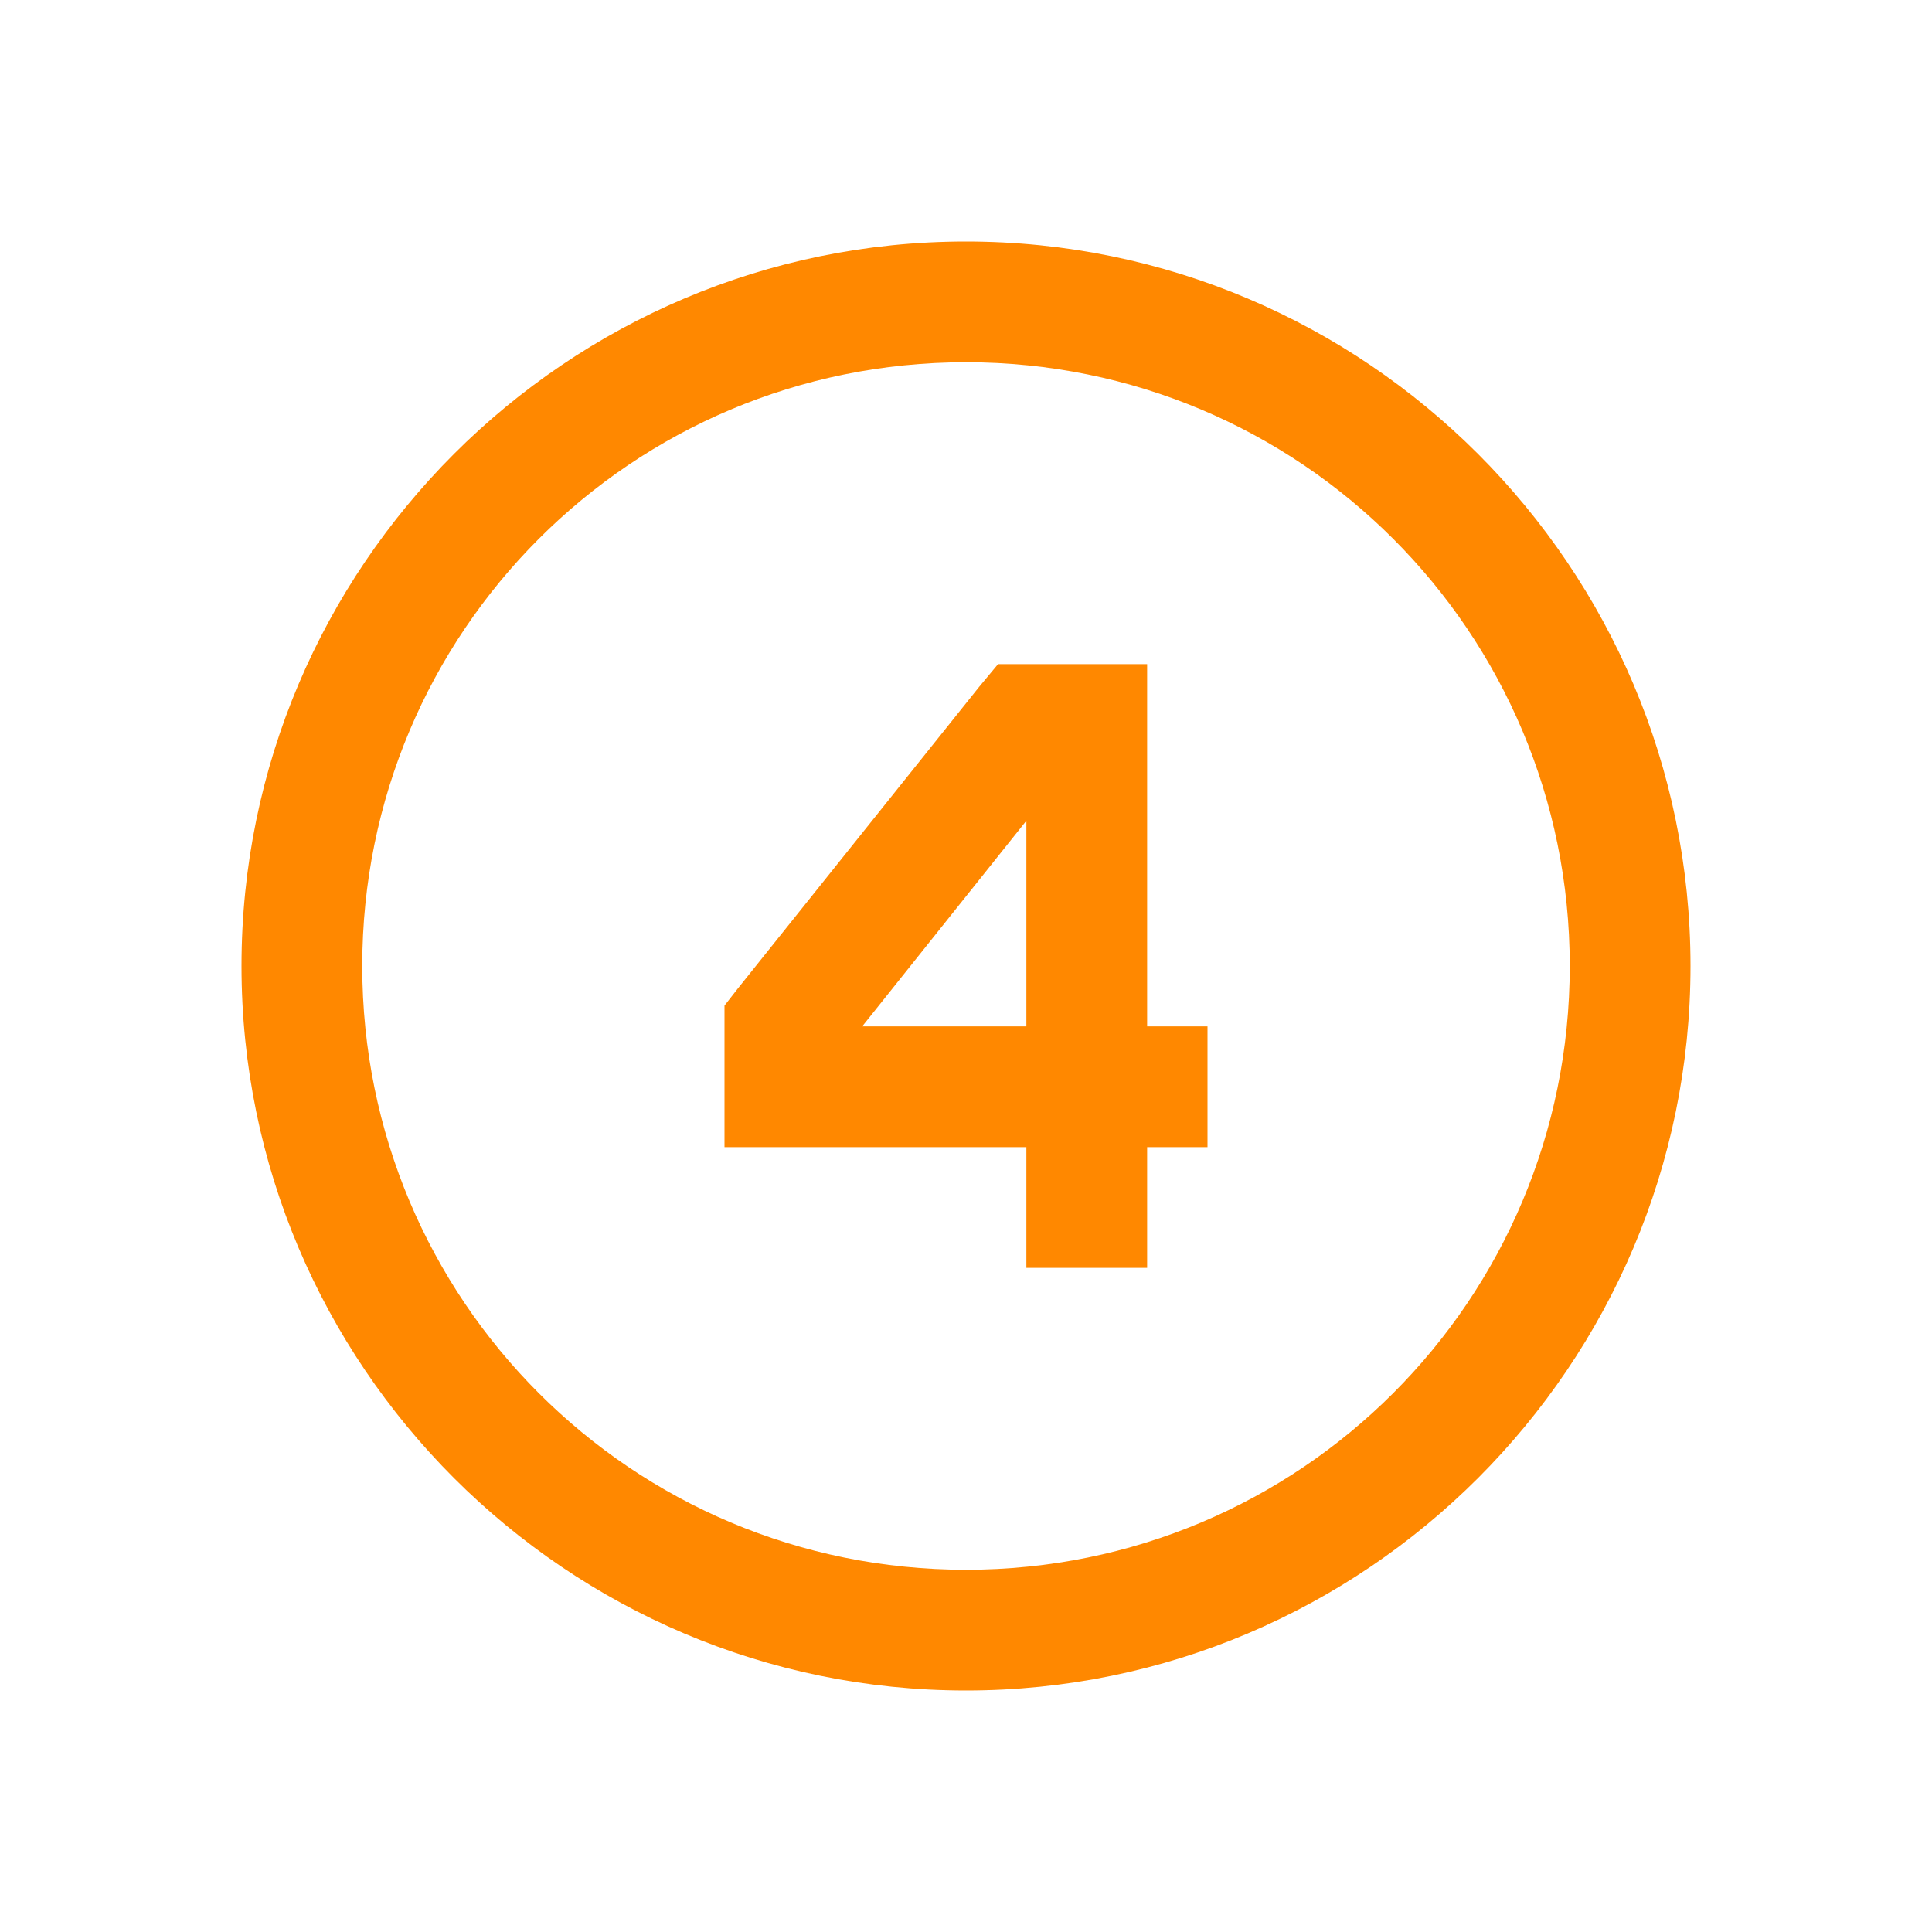 <?xml version="1.0"?>
<svg xmlns="http://www.w3.org/2000/svg" viewBox="0 0 32 32">
    <path style="text-indent:0;text-align:start;line-height:normal;text-transform:none;block-progression:tb;-inkscape-font-specification:Bitstream Vera Sans" fill="#ff8800" d="M 16 4 C 9.384 4 4 9.384 4 16 C 4 22.616 9.384 28 16 28 C 22.616 28 28 22.616 28 16 C 28 9.384 22.616 4 16 4 z M 16 6 C 21.535 6 26 10.465 26 16 C 26 21.535 21.535 26 16 26 C 10.465 26 6 21.535 6 16 C 6 10.465 10.465 6 16 6 z M 16.531 11 L 16.219 11.375 L 12.219 16.375 L 12 16.656 L 12 17 L 12 18 L 12 19 L 13 19 L 17 19 L 17 21 L 19 21 L 19 19 L 20 19 L 20 17 L 19 17 L 19 11 L 18 11 L 17 11 L 16.531 11 z M 17 13.594 L 17 17 L 14.281 17 L 17 13.594 z" overflow="visible" font-family="Bitstream Vera Sans"/>
</svg>
